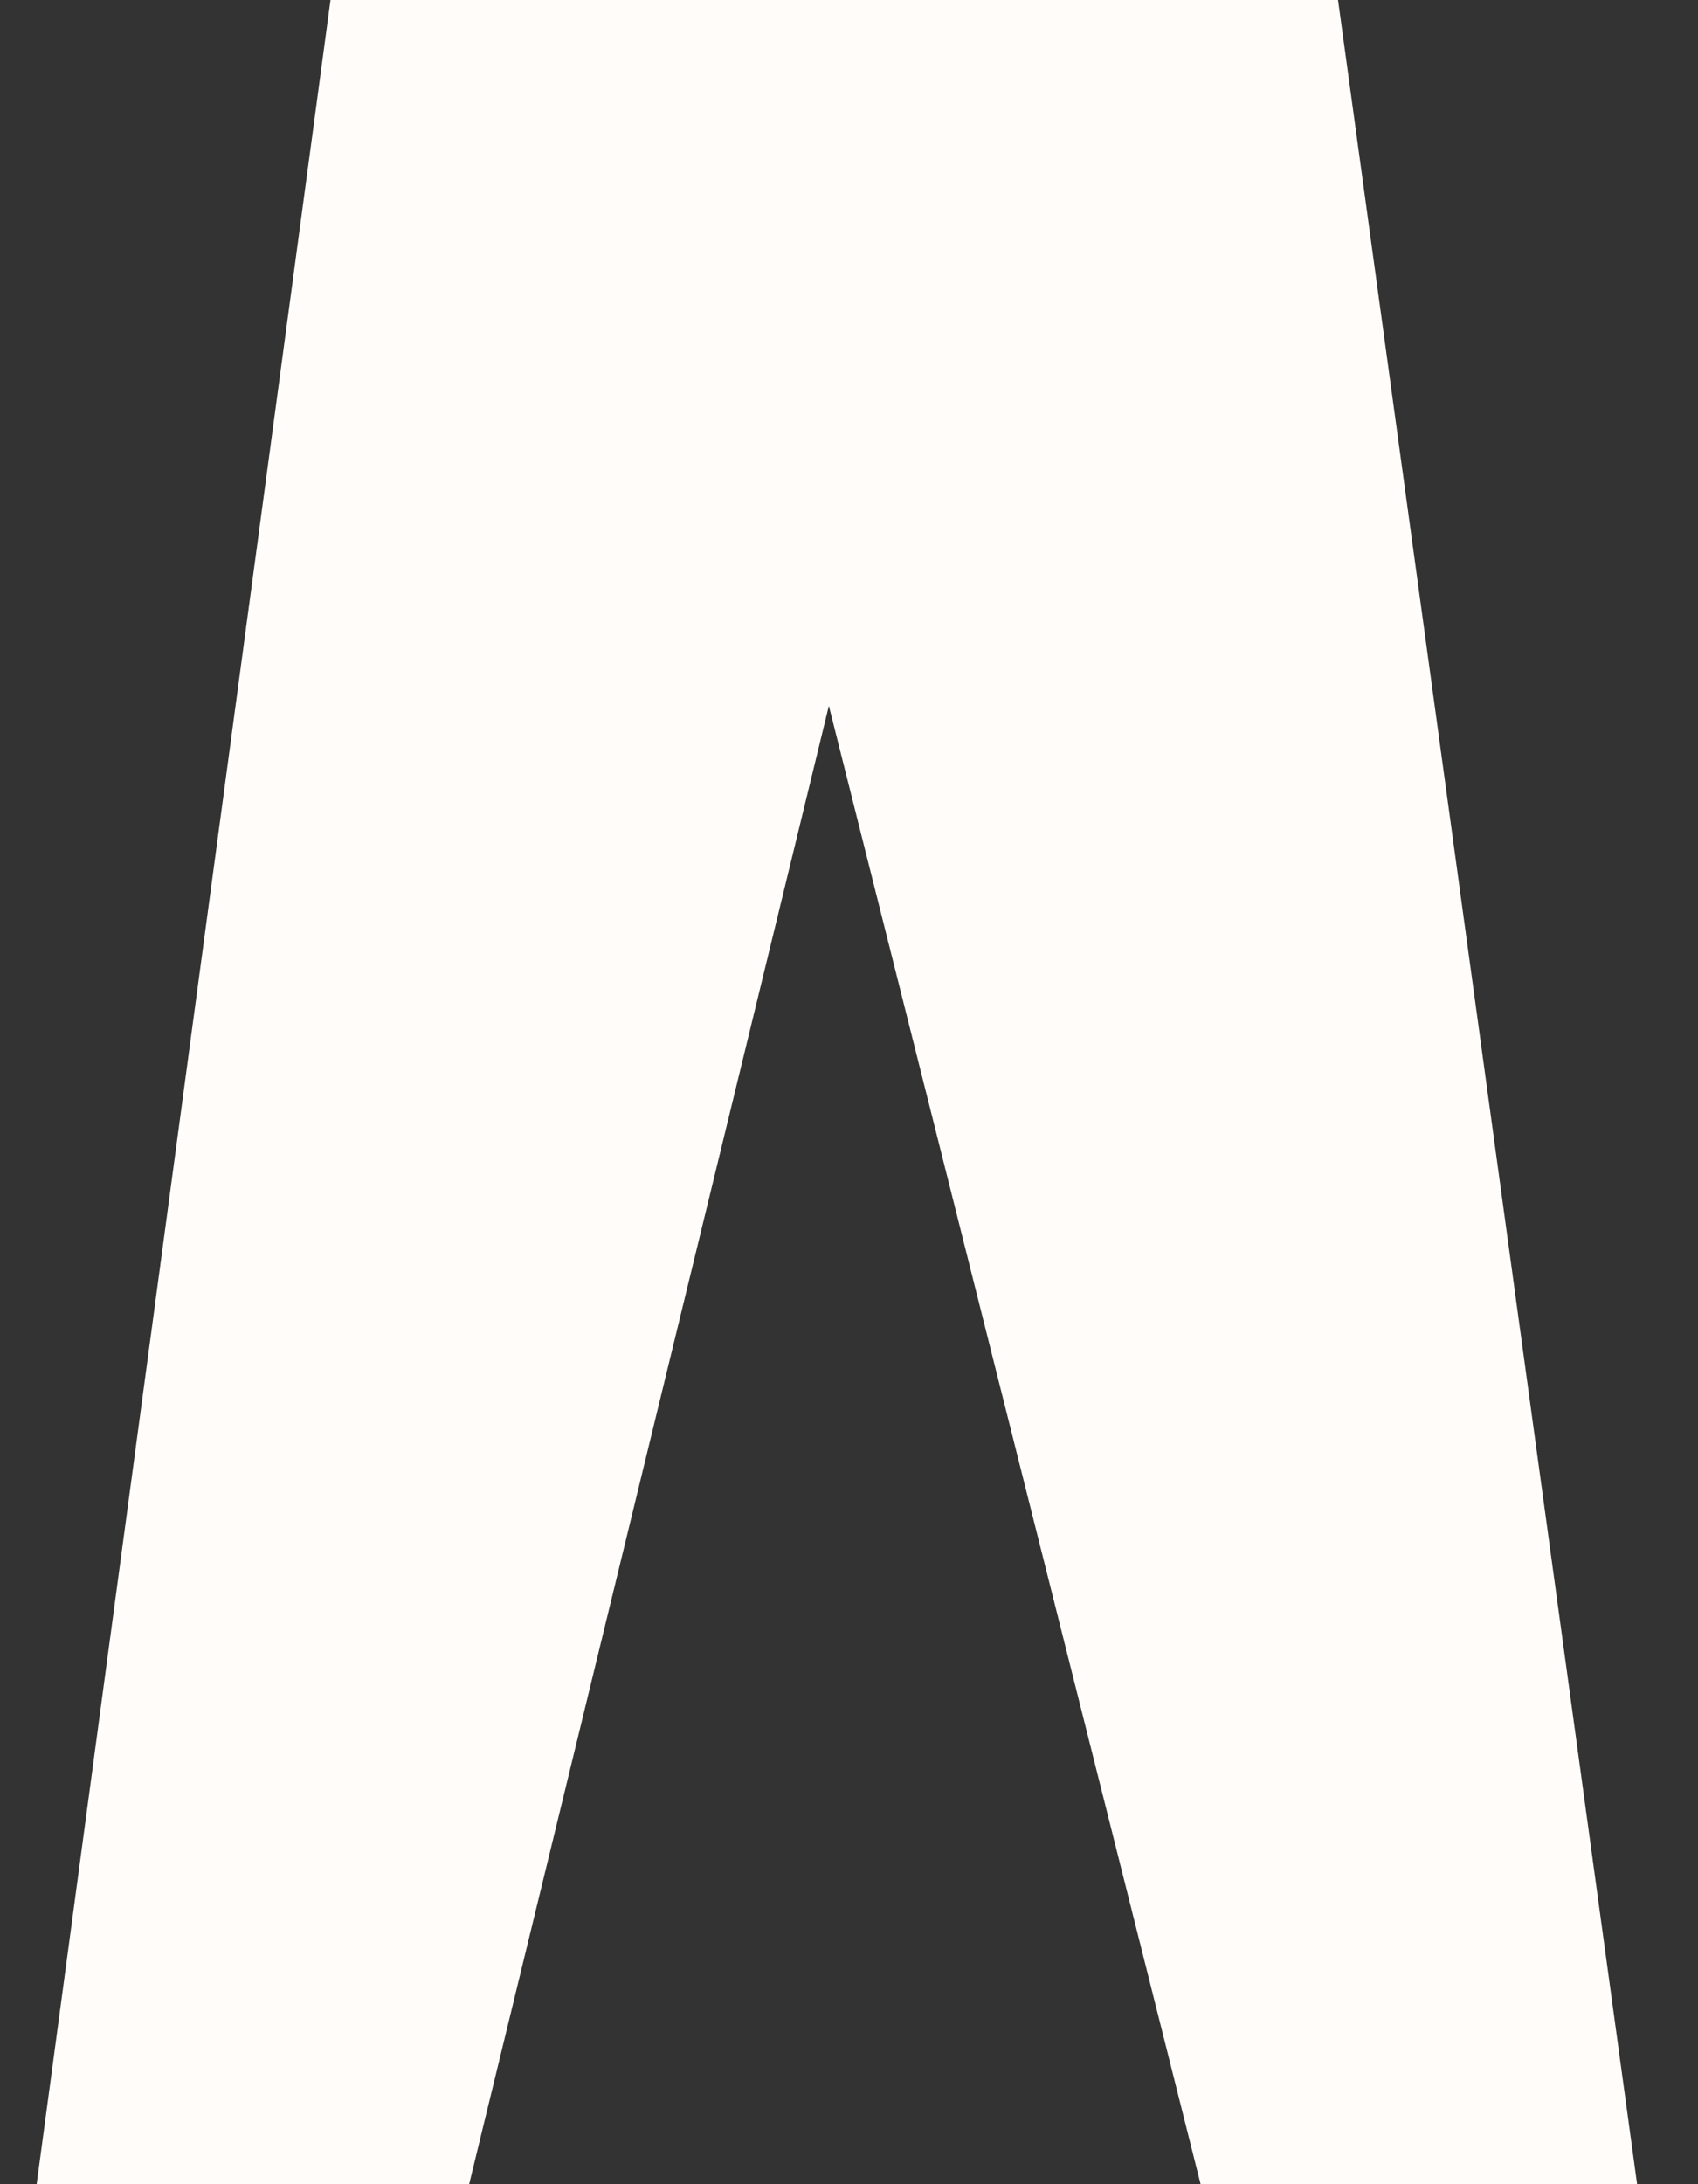 <svg width="14" height="18" viewBox="0 0 14 18" fill="none" xmlns="http://www.w3.org/2000/svg">
<rect x="0" y="0" width="14" height="18" fill="#333333" stroke="none"/>
<path d="M2.725 0H11.032L13.498 18H9.899L6.834 5.817L3.868 18H0.302L2.725 0Z" fill="#FFFCF9"/>
</svg>
